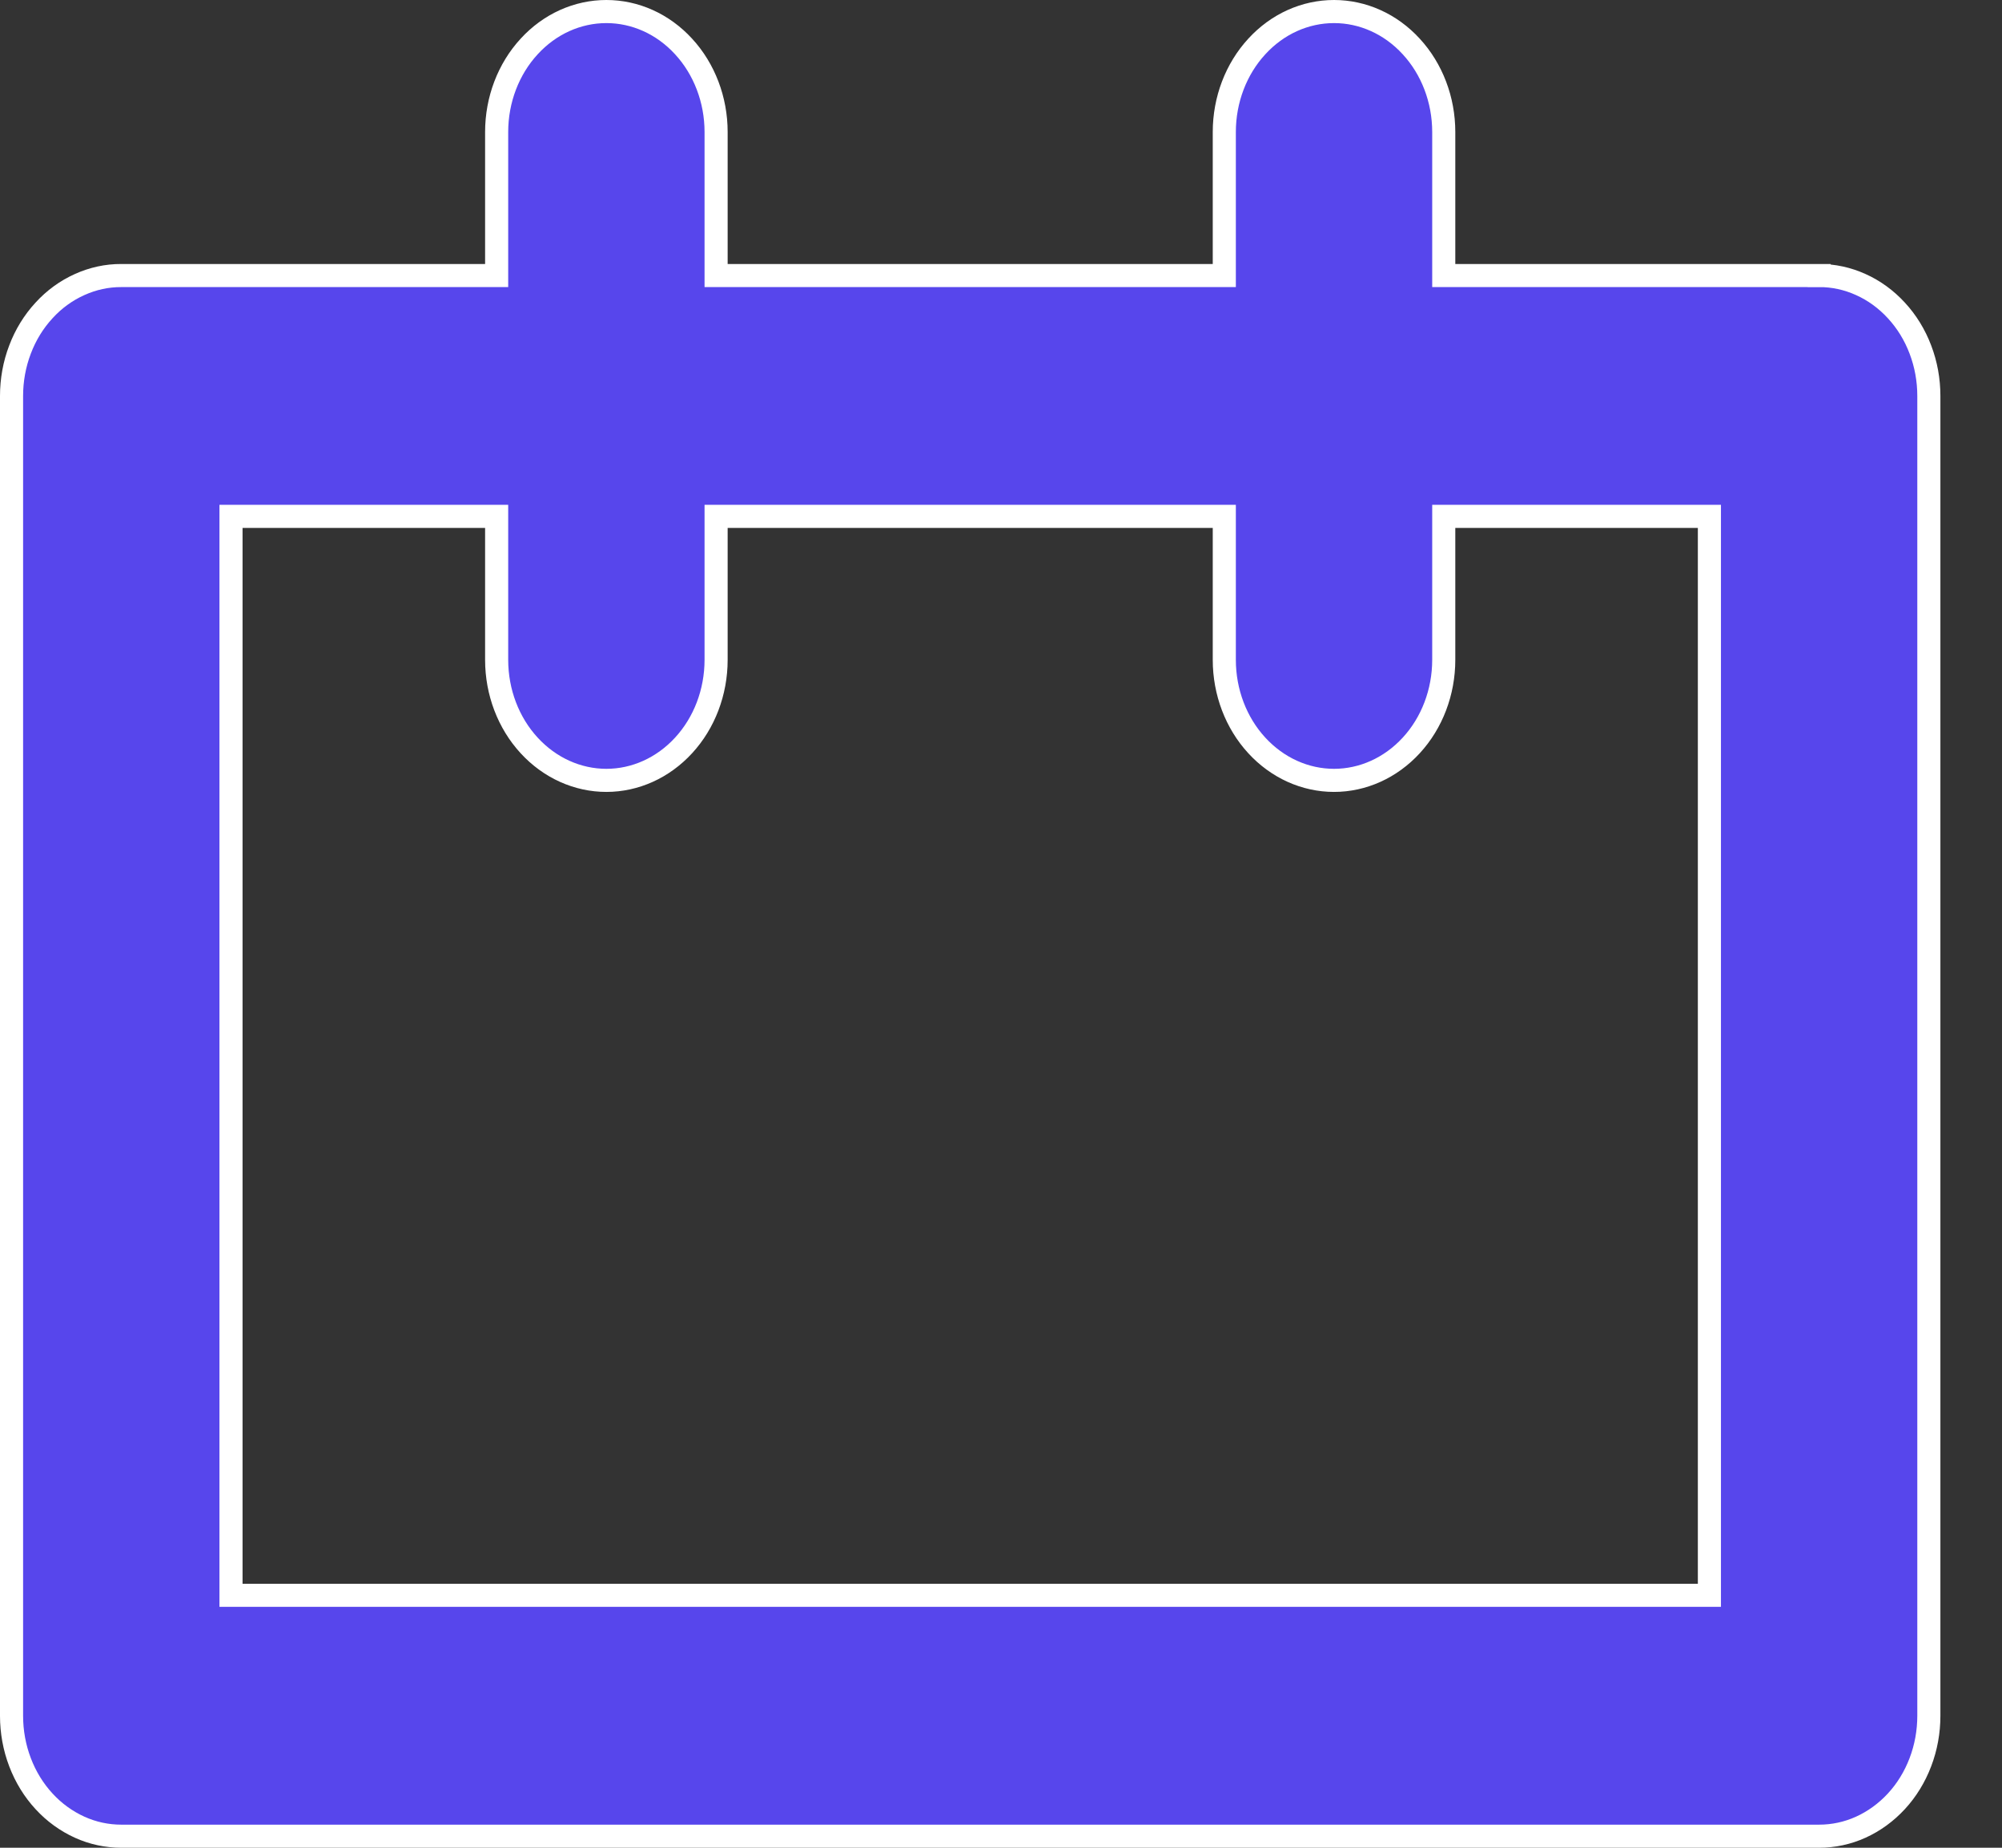 <svg width="26" height="24" viewBox="0 0 26 24" fill="none" xmlns="http://www.w3.org/2000/svg">
<rect x="0" y="0" width="26" height="24" fill="#333333" stroke="none"/>
<path d="M18.75 3.429V3.579H18.9H23.625V3.429L23.625 3.579C23.81 3.578 23.994 3.618 24.166 3.696C24.338 3.773 24.495 3.887 24.628 4.032C24.762 4.177 24.868 4.349 24.94 4.54C25.013 4.731 25.05 4.936 25.05 5.143V5.143V22.286V22.286C25.05 22.493 25.013 22.698 24.94 22.889C24.868 23.079 24.762 23.252 24.628 23.397C24.495 23.541 24.338 23.655 24.166 23.733C23.994 23.811 23.81 23.85 23.625 23.85H23.625H1.575H1.575C1.39 23.85 1.206 23.811 1.034 23.733C0.862 23.655 0.704 23.541 0.572 23.397C0.438 23.252 0.332 23.079 0.26 22.889C0.187 22.698 0.15 22.493 0.15 22.286V22.286L0.15 5.143L0.15 5.143C0.15 4.936 0.187 4.731 0.26 4.54C0.332 4.349 0.438 4.177 0.572 4.032C0.704 3.887 0.862 3.773 1.034 3.696C1.206 3.618 1.39 3.578 1.575 3.579H1.575H6.3H6.45V3.429V1.714C6.45 1.296 6.603 0.896 6.872 0.604C7.14 0.311 7.501 0.15 7.875 0.15C8.249 0.15 8.61 0.311 8.878 0.604C9.147 0.896 9.3 1.296 9.3 1.714V3.429V3.579H9.45H15.75H15.9V3.429V1.714C15.9 1.296 16.053 0.896 16.322 0.604C16.59 0.311 16.951 0.15 17.325 0.15C17.699 0.15 18.06 0.311 18.328 0.604C18.597 0.896 18.75 1.296 18.75 1.714V3.429ZM22.05 20.721H22.2V20.571V6.857V6.707H22.05H18.9H18.75V6.857V8.571C18.75 8.99 18.597 9.39 18.328 9.682C18.06 9.974 17.699 10.136 17.325 10.136C16.951 10.136 16.59 9.974 16.322 9.682C16.053 9.39 15.9 8.99 15.9 8.571V6.857V6.707H15.75H9.45H9.3V6.857V8.571C9.3 8.99 9.147 9.39 8.878 9.682C8.61 9.974 8.249 10.136 7.875 10.136C7.501 10.136 7.14 9.974 6.872 9.682C6.603 9.39 6.45 8.99 6.45 8.571V6.857V6.707H6.3H3.15H3V6.857V20.571V20.721H3.15H22.05Z" fill="#5746EC" stroke="white" stroke-width="0.3"/>
</svg>
